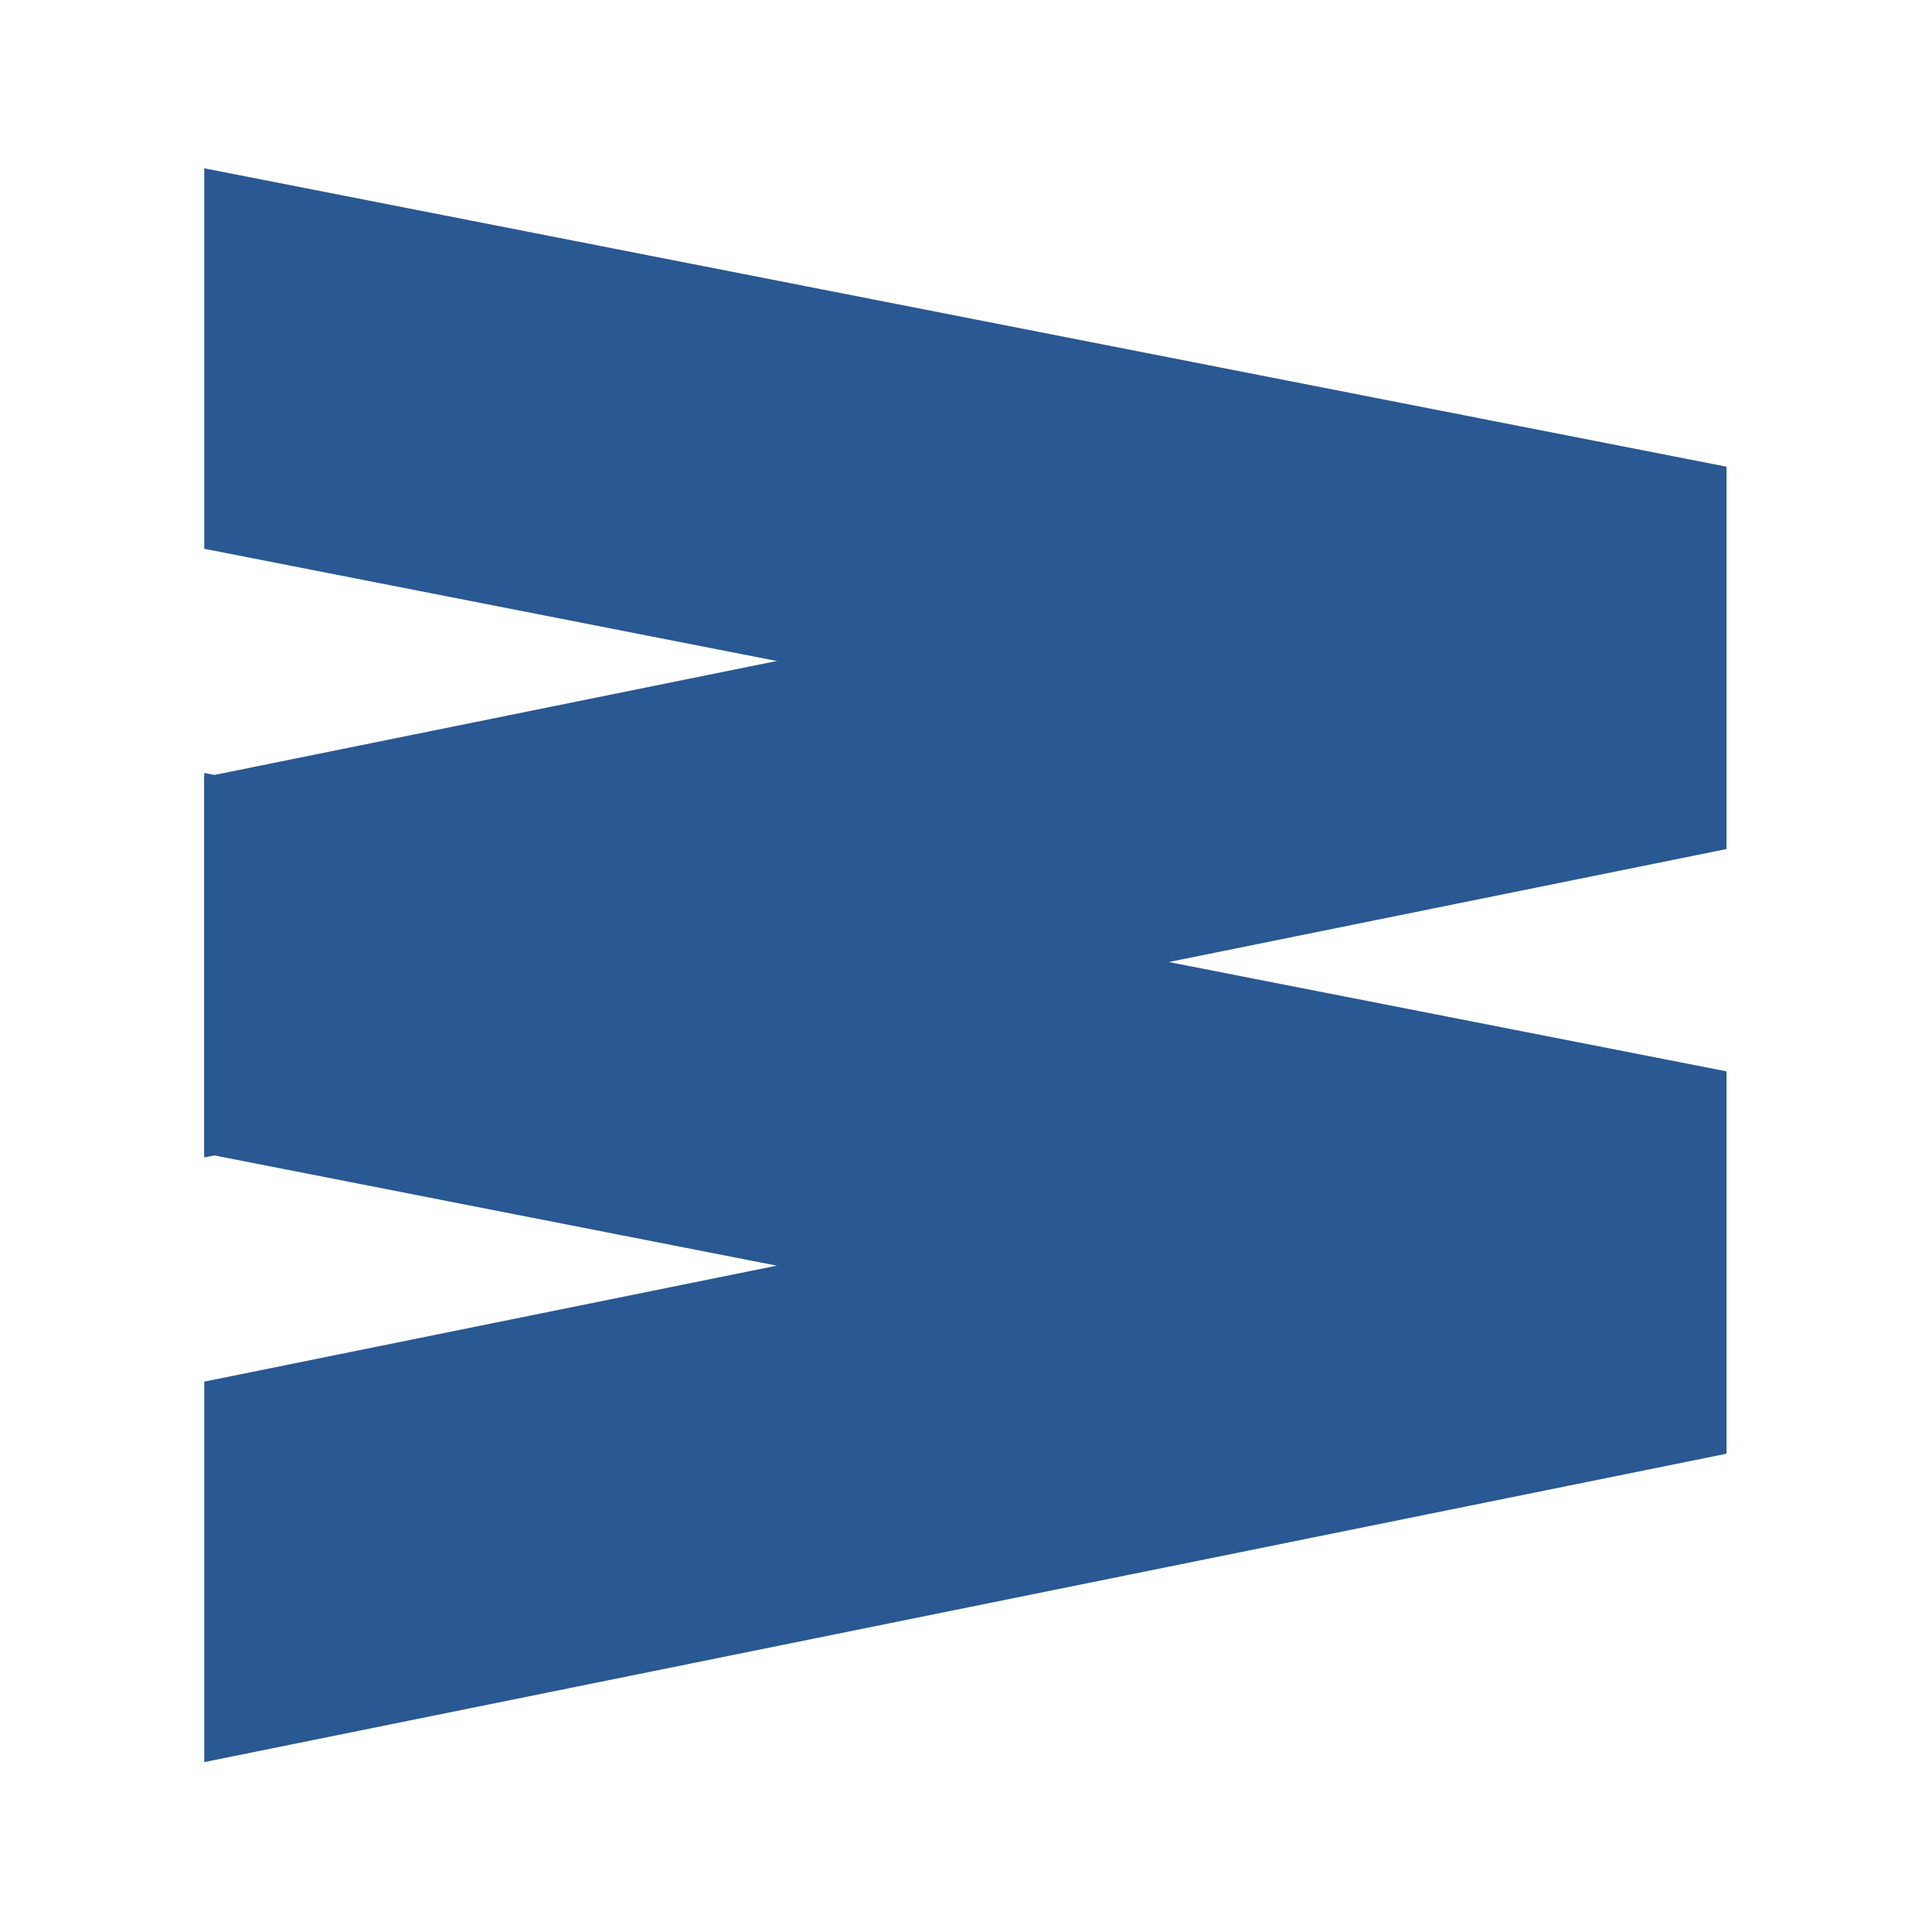<!--
  - The MIT License (MIT)
  -
  - Copyright (c) 2015-2021 Elior "Mallowigi" Boukhobza
  -
  - Permission is hereby granted, free of charge, to any person obtaining a copy
  - of this software and associated documentation files (the "Software"), to deal
  - in the Software without restriction, including without limitation the rights
  - to use, copy, modify, merge, publish, distribute, sublicense, and/or sell
  - copies of the Software, and to permit persons to whom the Software is
  - furnished to do so, subject to the following conditions:
  -
  - The above copyright notice and this permission notice shall be included in all
  - copies or substantial portions of the Software.
  -
  - THE SOFTWARE IS PROVIDED "AS IS", WITHOUT WARRANTY OF ANY KIND, EXPRESS OR
  - IMPLIED, INCLUDING BUT NOT LIMITED TO THE WARRANTIES OF MERCHANTABILITY,
  - FITNESS FOR A PARTICULAR PURPOSE AND NONINFRINGEMENT. IN NO EVENT SHALL THE
  - AUTHORS OR COPYRIGHT HOLDERS BE LIABLE FOR ANY CLAIM, DAMAGES OR OTHER
  - LIABILITY, WHETHER IN AN ACTION OF CONTRACT, TORT OR OTHERWISE, ARISING FROM,
  - OUT OF OR IN CONNECTION WITH THE SOFTWARE OR THE USE OR OTHER DEALINGS IN THE
  - SOFTWARE.
  -
  -
  -->

<svg big="true" enable-background="new 0 0 465 750" version="1.1" viewBox="0 0 300 300" xml:space="preserve"
     xmlns="http://www.w3.org/2000/svg" width="16px" height="16px">
    <g transform="matrix(1.094 0 0 1.094 -16.991 -8.486)" fill="#295892">   <g>       <g
            transform="matrix(.433 0 0 .433 52.078 -17.73)">           <polygon
            points="481.54 410.67 -17.453 511.76 -17.453 636.48 481.54 535.39" />       </g>
        <g transform="matrix(.433 0 0 .433 52.078 -17.73)">           <polygon
                points="481.54 212.46 -17.453 313.56 -17.453 438.27 481.54 337.18" />       </g>
        <g transform="matrix(.433 0 0 .433 52.078 -17.73)">           <polygon
                points="481.54 336.56 -17.453 238.75 -17.453 114.03 481.54 211.84" />       </g>
        <g transform="matrix(.433 0 0 .433 52.078 -17.73)">           <polygon
                points="481.54 534.77 -17.453 436.96 -17.453 312.24 481.54 410.05" />       </g>   </g>
    </g>
</svg>

